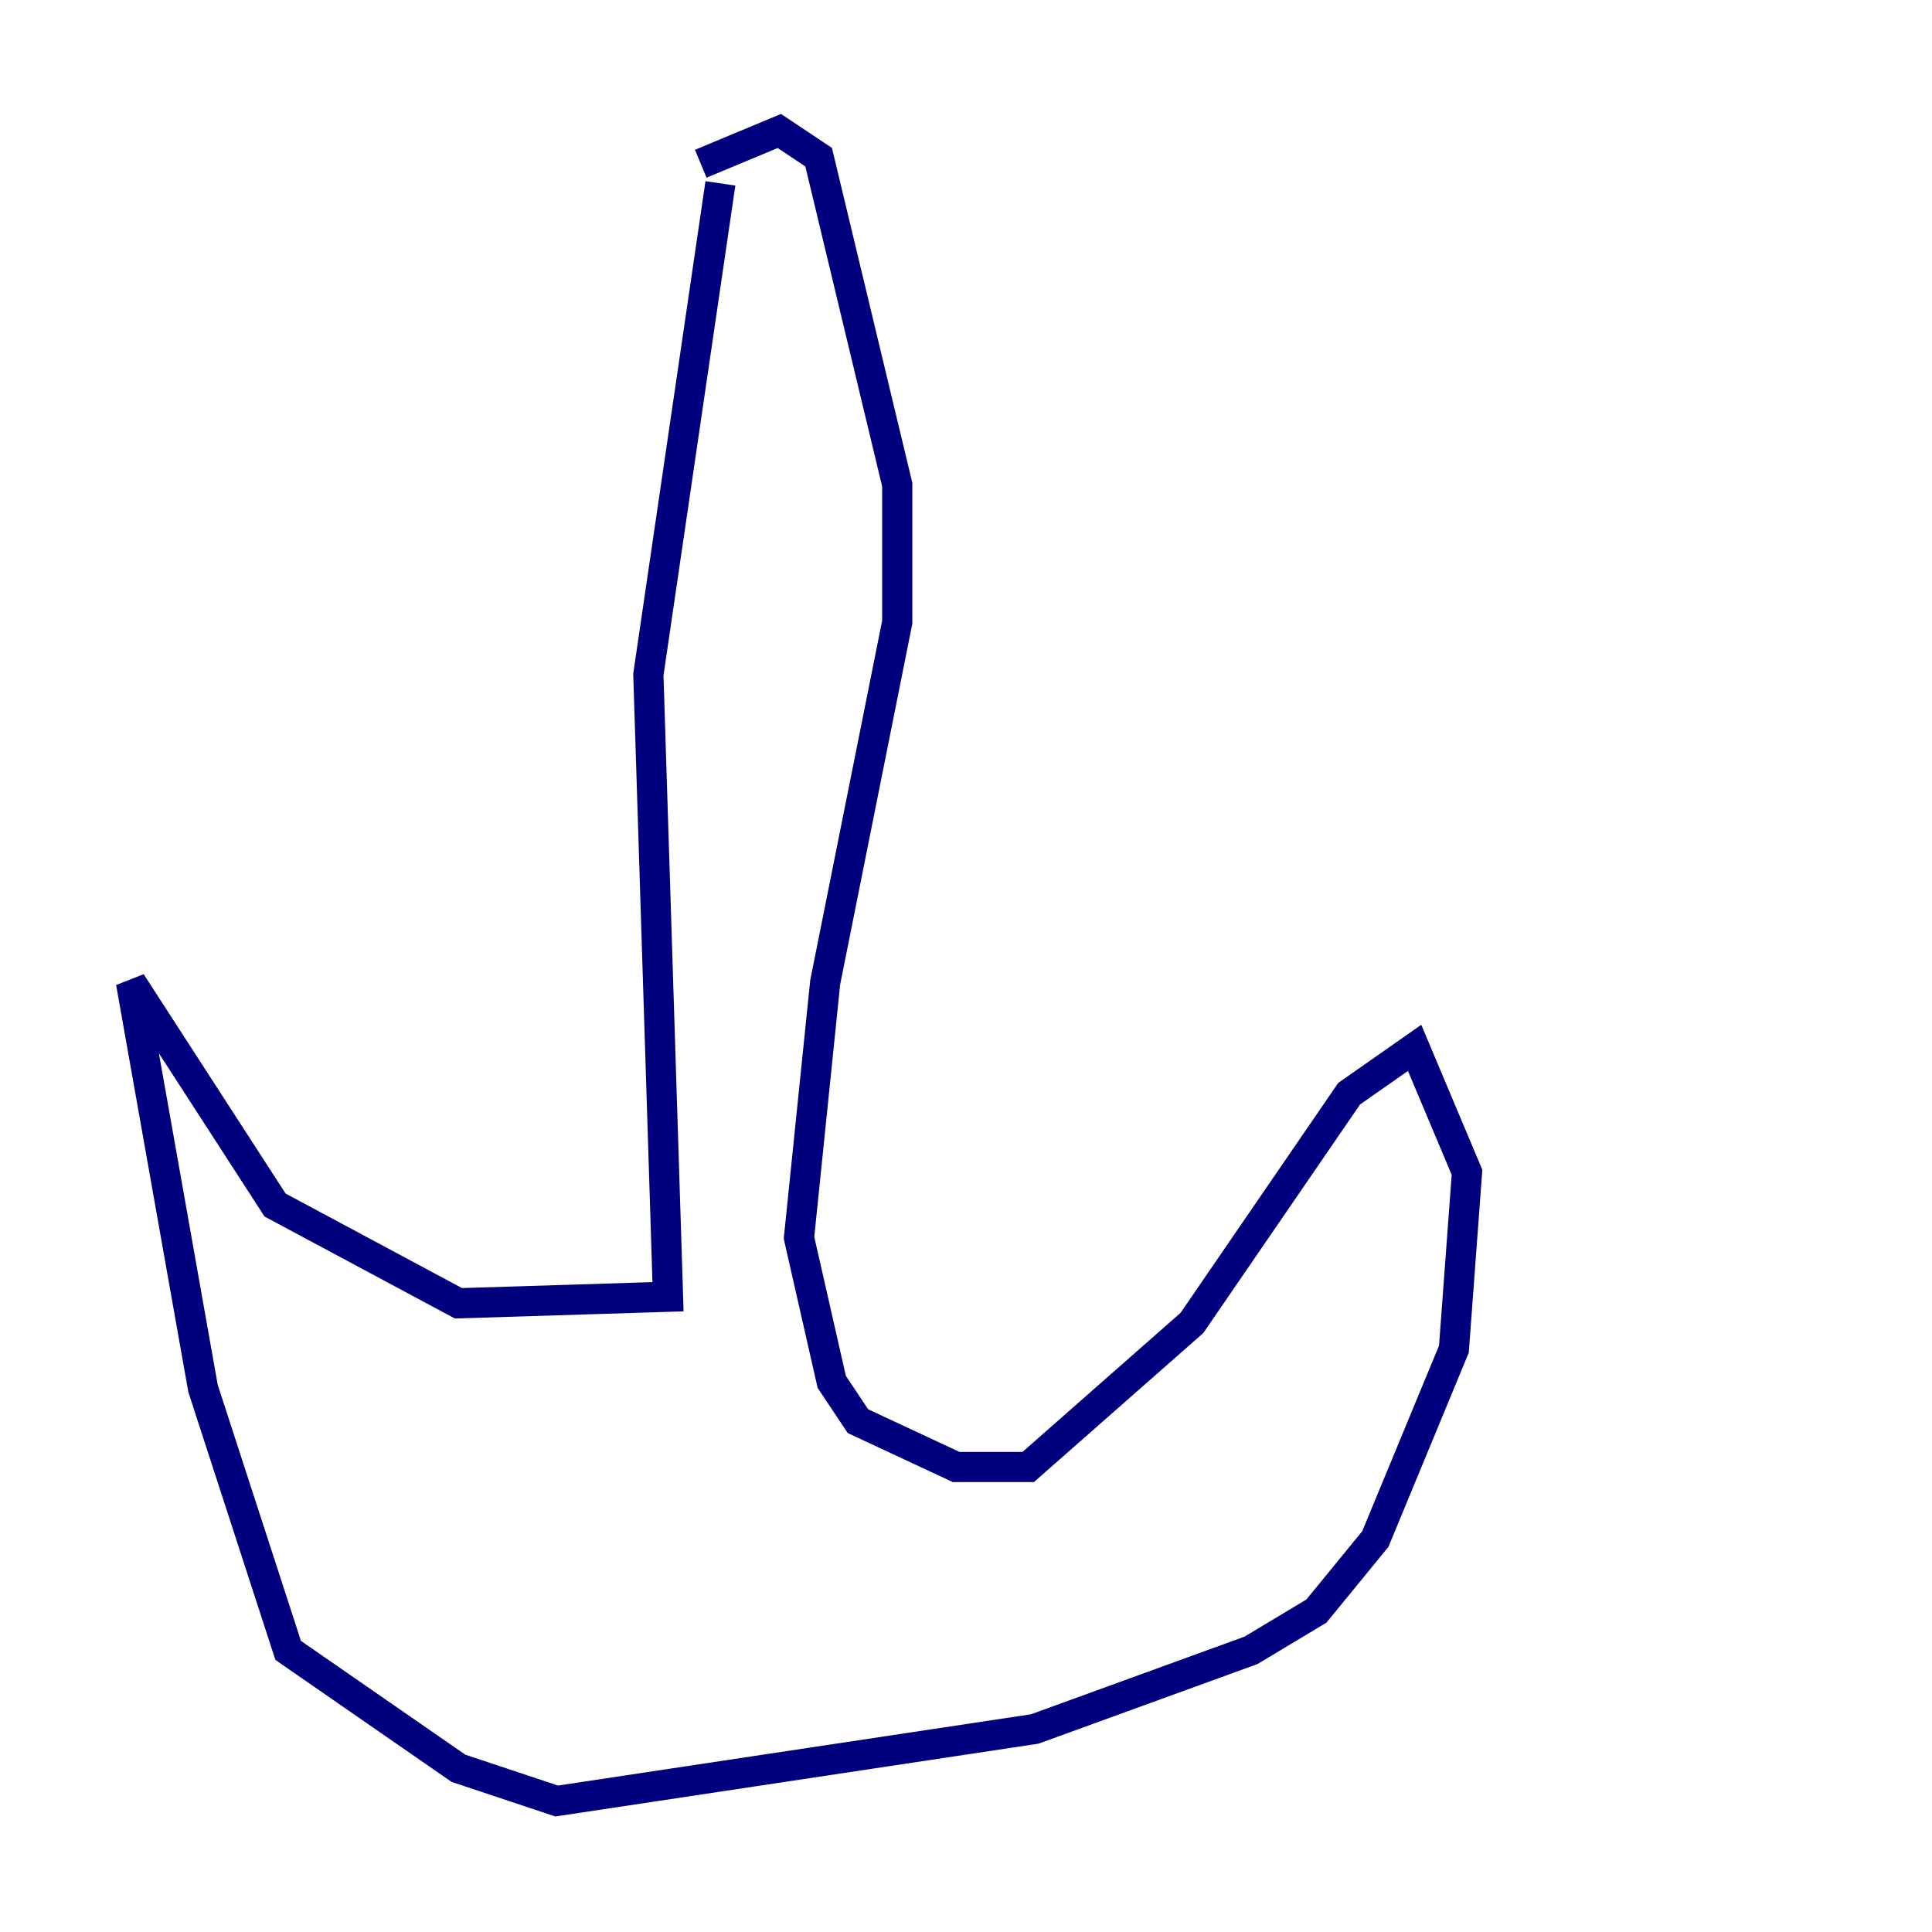 <?xml version="1.0" encoding="utf-8" ?>
<svg baseProfile="tiny" height="128" version="1.2" viewBox="0,0,128,128" width="128" xmlns="http://www.w3.org/2000/svg" xmlns:ev="http://www.w3.org/2001/xml-events" xmlns:xlink="http://www.w3.org/1999/xlink"><defs /><polyline fill="none" points="47.729,12.149 42.956,44.691 44.258,85.912 30.373,86.346 18.224,79.837 8.678,65.085 13.451,91.986 19.091,109.342 30.373,117.153 36.881,119.322 68.556,114.549 82.875,109.342 87.214,106.739 91.119,101.966 96.325,89.383 97.193,77.668 93.722,69.424 89.383,72.461 78.969,87.647 68.122,97.193 63.349,97.193 56.841,94.156 55.105,91.552 52.936,82.007 54.671,65.085 59.444,41.22 59.444,32.108 54.237,10.414 51.634,8.678 46.427,10.848" stroke="#00007f" stroke-width="2" /></svg>